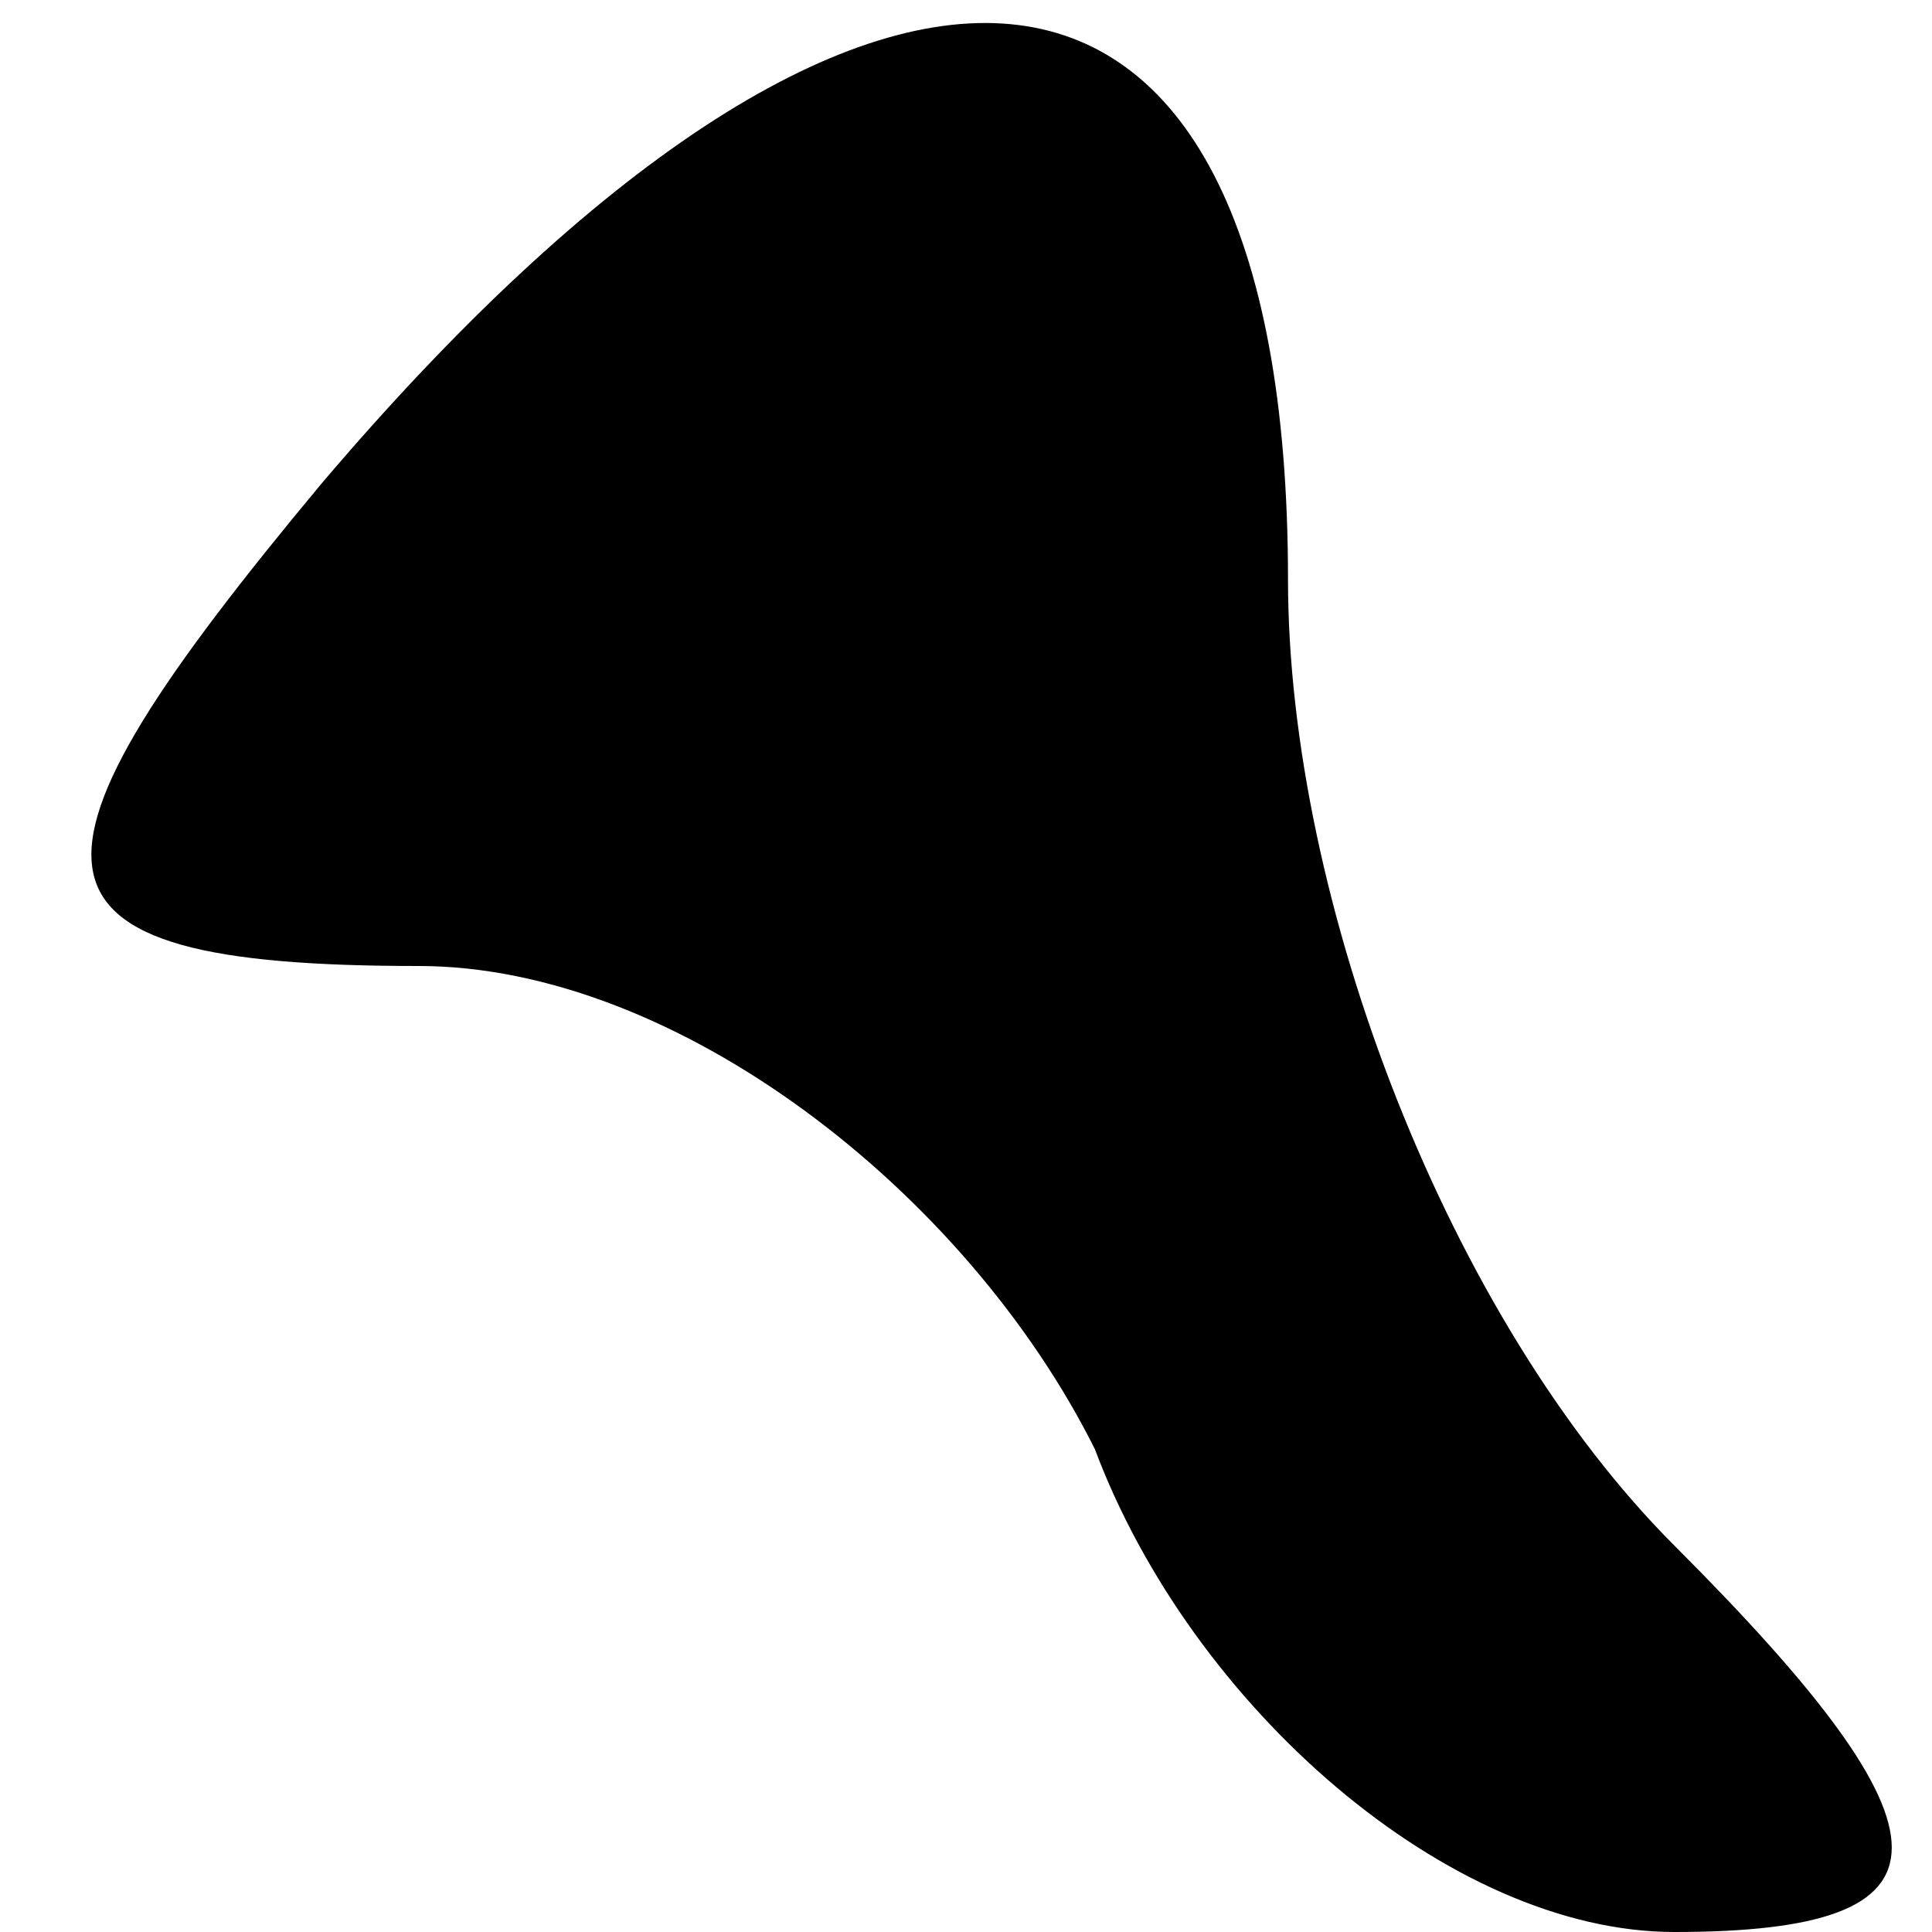 <?xml version="1.0" standalone="no"?>
<!DOCTYPE svg PUBLIC "-//W3C//DTD SVG 20010904//EN"
 "http://www.w3.org/TR/2001/REC-SVG-20010904/DTD/svg10.dtd">
<svg version="1.0" xmlns="http://www.w3.org/2000/svg"
 width="6pt" height="6pt" viewBox="0 0 6 6"
 preserveAspectRatio="xMidYMid meet">
<g transform="translate(0,6) scale(0.1,-0.1)"
fill="#000000" stroke="none">
<path fill="#000000" stroke="none" d="M10 45 c-10 -12 -10 -15 3 -15 8 0 17
-7 21 -15 3 -8 11 -15 18 -15 9 0 9 3 0 12 -7 7 -12 20 -12 30 0 22 -13 23
-30 3z"/>
</g>
</svg>
